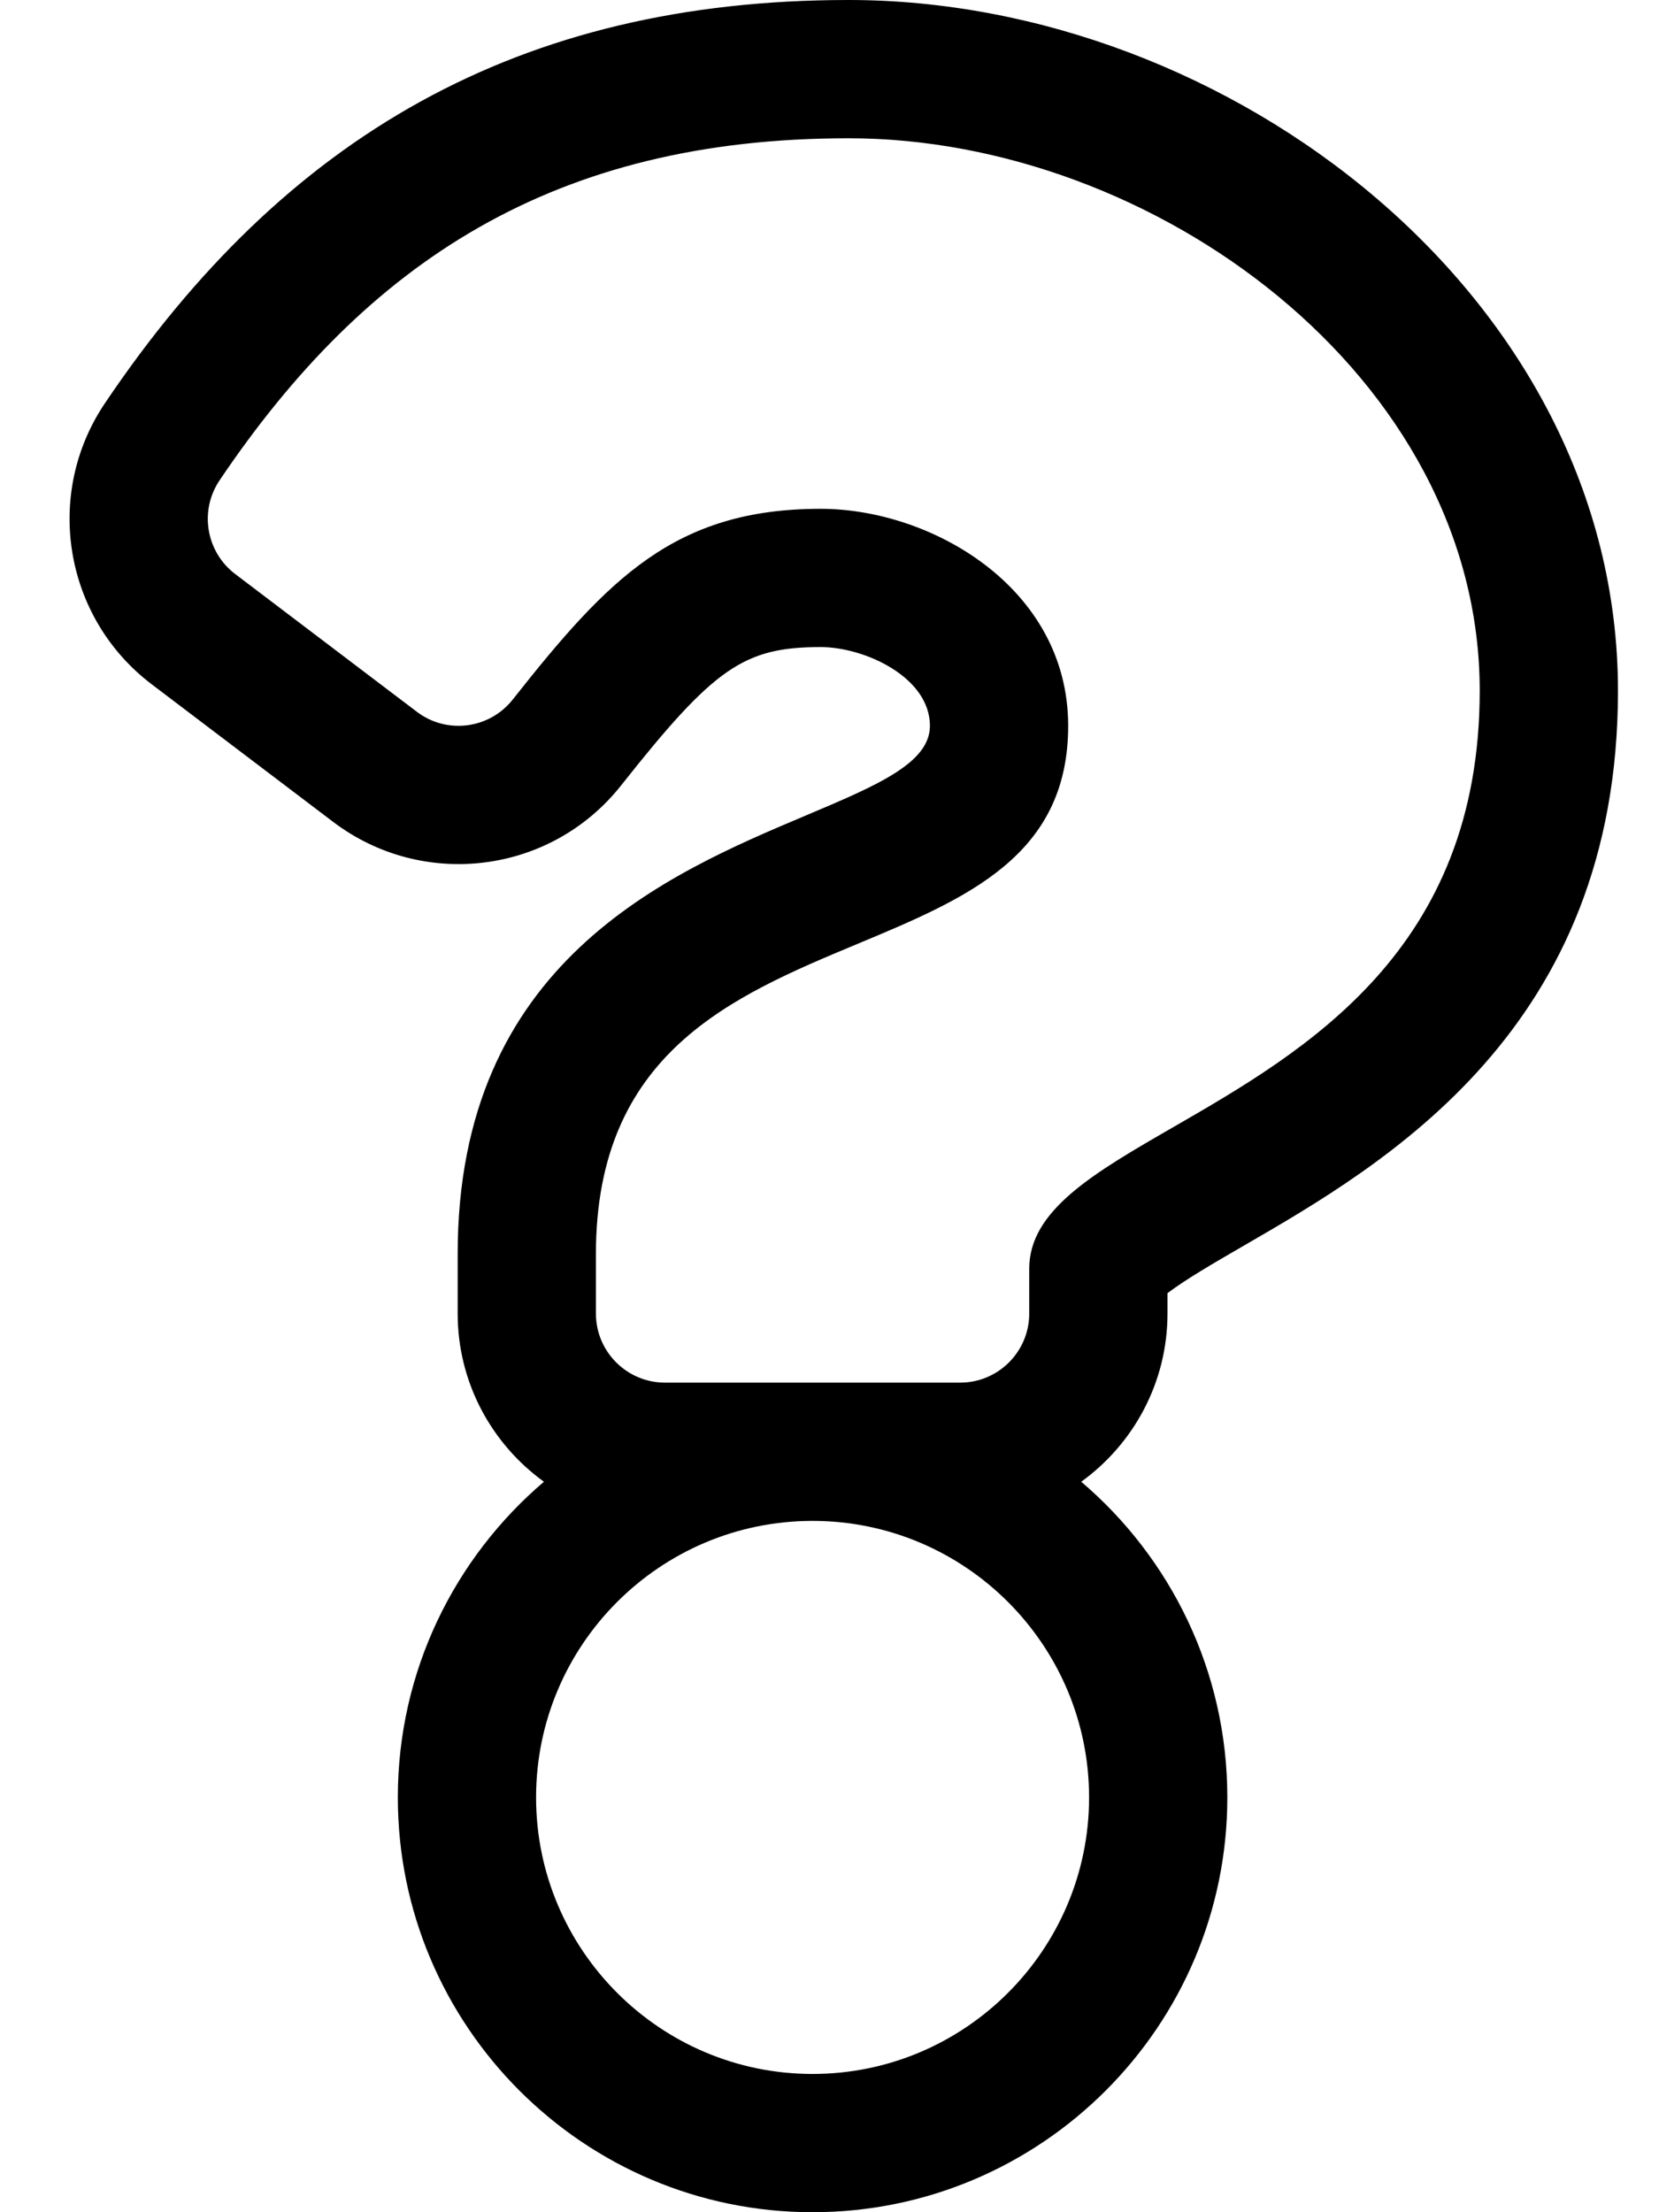 <svg width="15" height="20" viewBox="0 0 15 20" fill="none" xmlns="http://www.w3.org/2000/svg">
<path fill-rule="evenodd" clip-rule="evenodd" d="M7.673 0C4.692 0 2.572 1.234 0.949 3.645C0.393 4.469 0.579 5.585 1.371 6.186L3.013 7.431C3.822 8.044 4.98 7.906 5.618 7.098C6.457 6.037 6.726 5.85 7.42 5.85C7.819 5.85 8.408 6.123 8.408 6.562C8.408 6.899 7.929 7.101 7.292 7.37C6.027 7.904 4.138 8.701 4.138 11.338V11.875C4.138 12.5 4.446 13.055 4.918 13.396C4.11 14.084 3.597 15.108 3.597 16.25C3.597 18.318 5.279 20 7.347 20C9.415 20 11.097 18.318 11.097 16.25C11.097 15.108 10.584 14.084 9.776 13.396C10.248 13.055 10.556 12.5 10.556 11.875V11.691C10.729 11.561 10.968 11.423 11.242 11.264C12.533 10.517 14.629 9.303 14.629 6.245C14.629 2.687 11.111 0 7.673 0ZM7.347 18.75C5.968 18.75 4.847 17.628 4.847 16.25C4.847 14.871 5.968 13.75 7.347 13.75C8.725 13.75 9.847 14.871 9.847 16.25C9.847 17.628 8.725 18.75 7.347 18.75ZM9.306 11.875V11.469C9.306 10.942 9.888 10.605 10.612 10.188C11.804 9.5 13.379 8.591 13.379 6.245C13.379 3.405 10.433 1.25 7.673 1.25C5.017 1.25 3.319 2.363 1.985 4.343C1.8 4.618 1.863 4.99 2.127 5.19L3.769 6.435C4.04 6.641 4.426 6.591 4.637 6.323C5.499 5.232 6.1 4.6 7.42 4.6C8.42 4.6 9.658 5.312 9.658 6.562C9.658 7.739 8.739 8.122 7.754 8.533C6.616 9.008 5.388 9.52 5.388 11.338V11.875C5.388 12.22 5.668 12.5 6.013 12.5H8.681C9.026 12.5 9.306 12.22 9.306 11.875Z" fill="black"/>
</svg>
